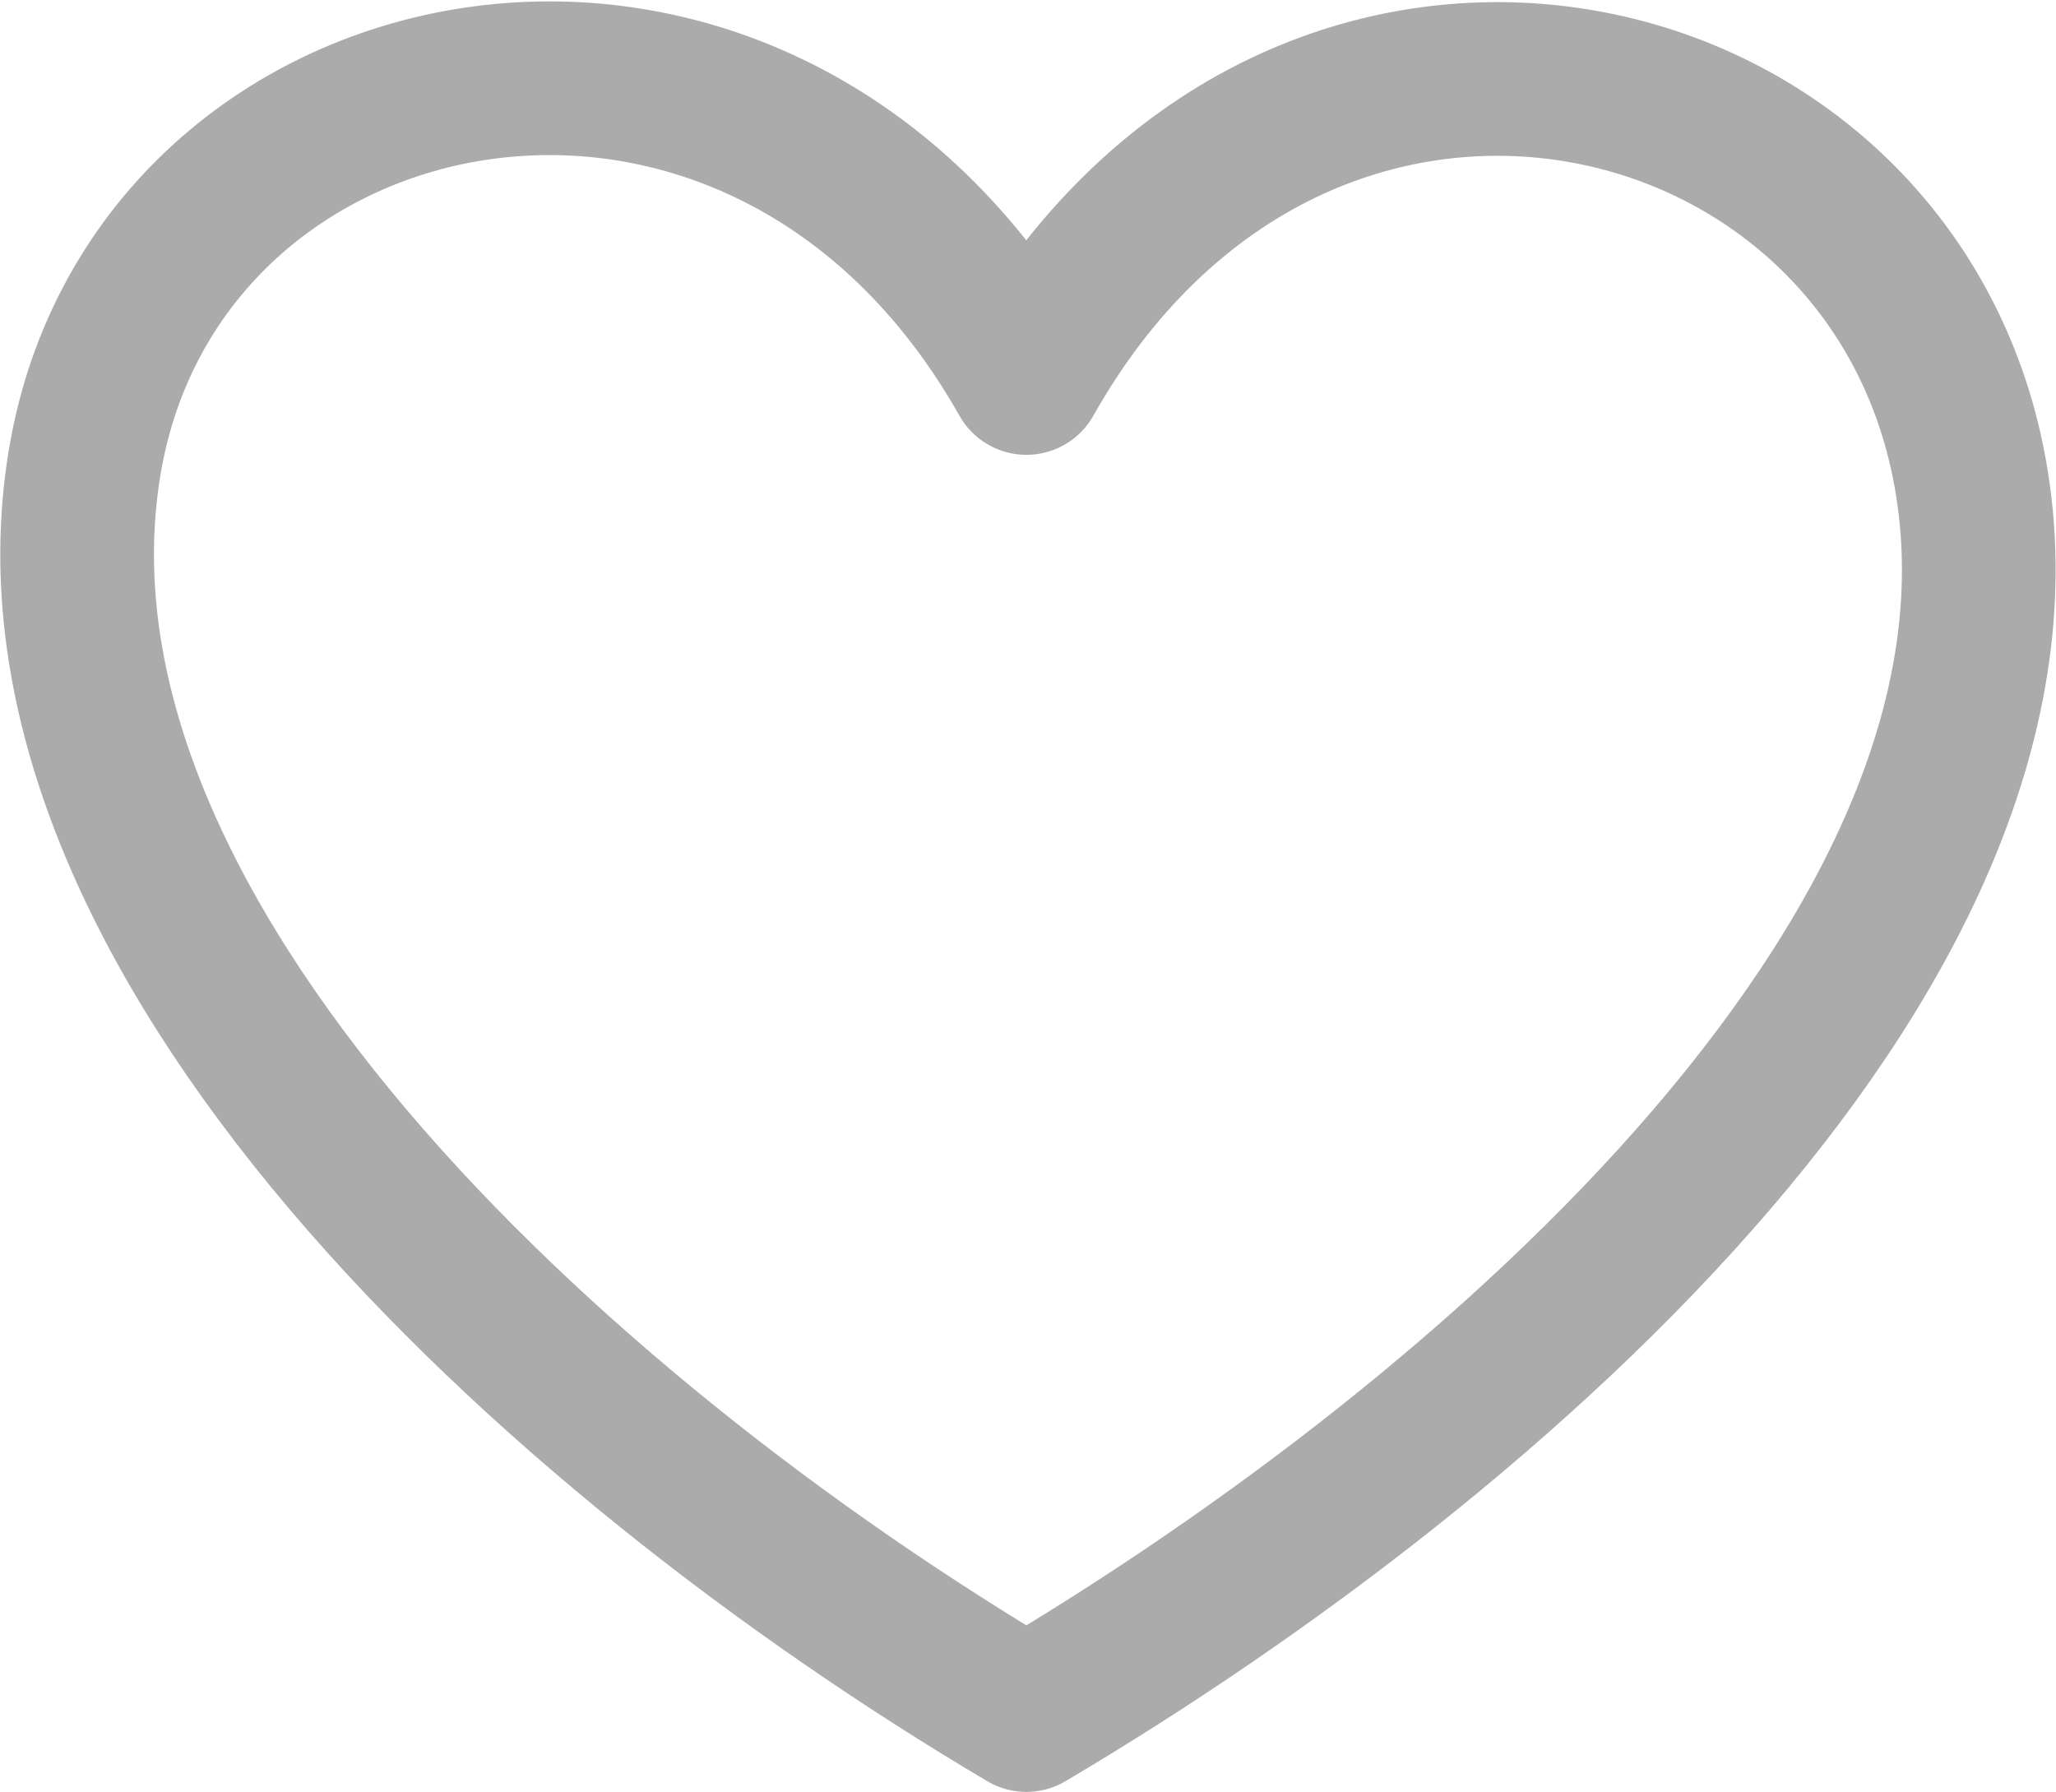 <svg xmlns="http://www.w3.org/2000/svg" width="26.756" height="23.32" viewBox="0 0 26.756 23.32">
  <g id="Grupo_49" data-name="Grupo 49" transform="translate(-927.987 -552.202)">
    <path id="Caminho_15" data-name="Caminho 15" d="M941.344,557.121c-3.445-6.105-11.316-4.508-12.254,1.09-1.024,6.11,6.061,12.647,12.254,16.31,6.192-3.663,13.5-10.172,12.254-16.31-1.129-5.563-8.809-7.2-12.254-1.09" fill="none" stroke="#ababab" stroke-linecap="round" stroke-linejoin="round" stroke-width="2"/>
  </g>
</svg>
